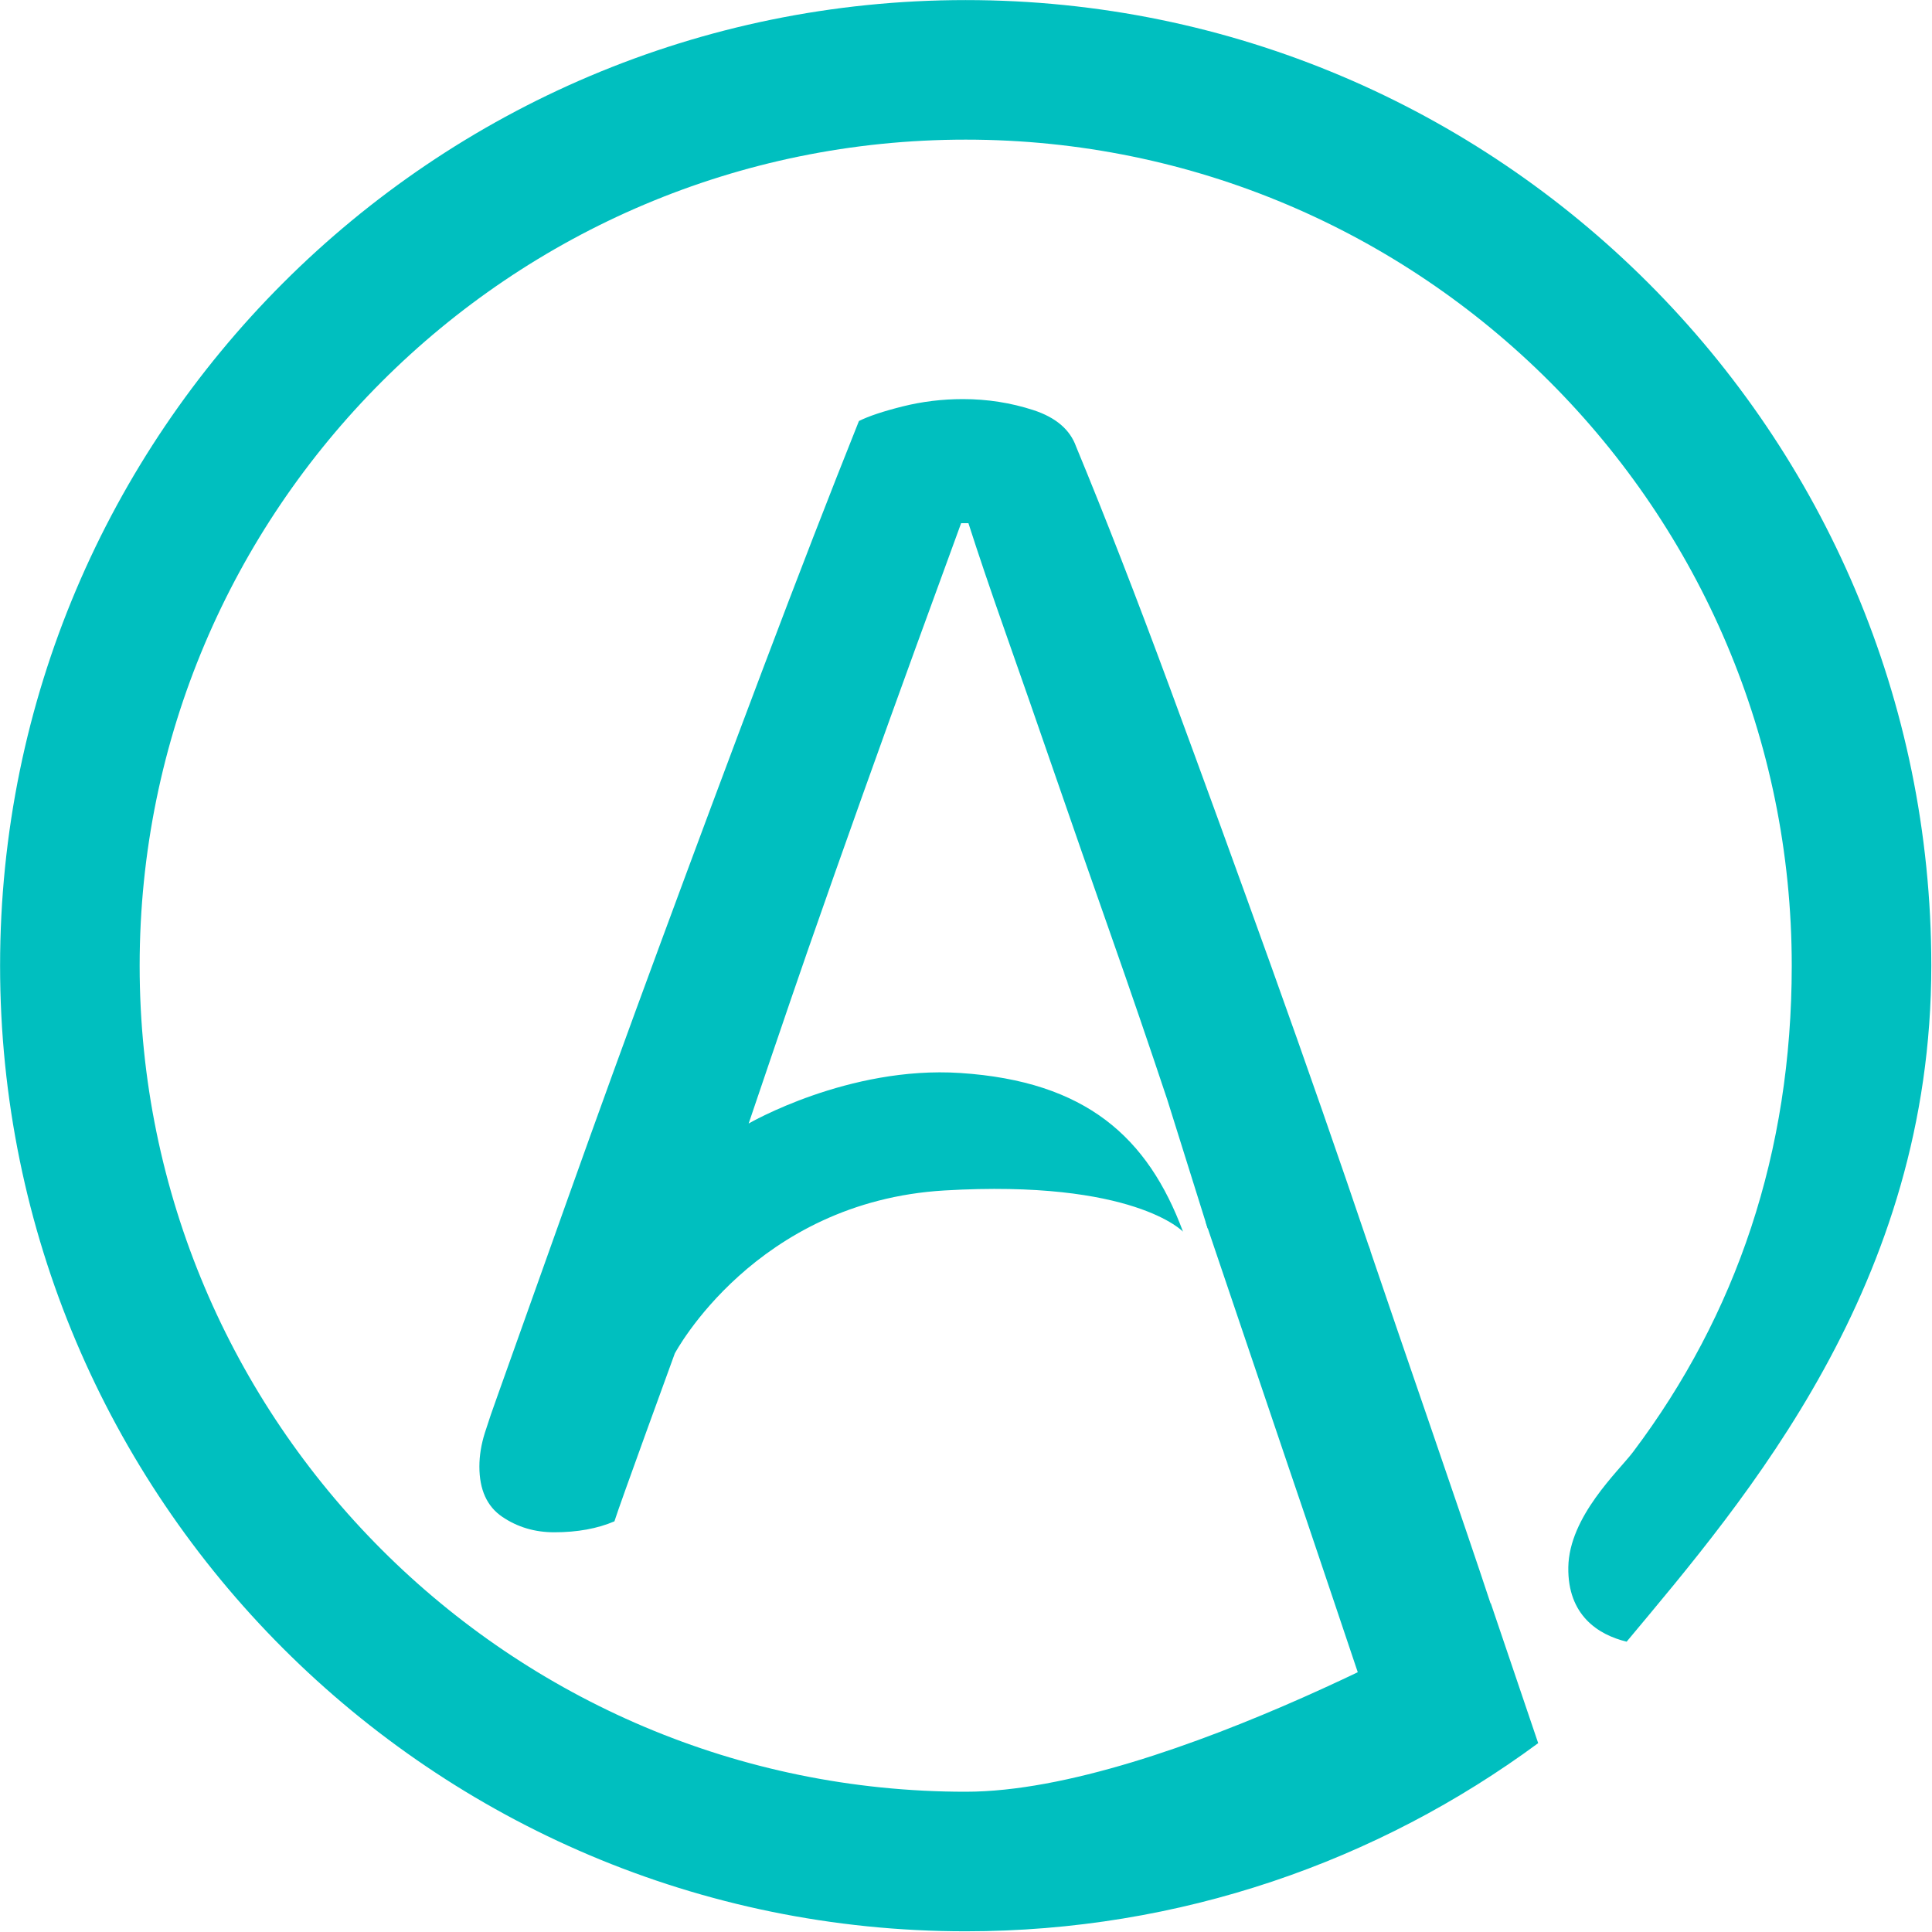 <?xml version="1.0" encoding="UTF-8" standalone="no"?><!DOCTYPE svg PUBLIC "-//W3C//DTD SVG 1.1//EN" "http://www.w3.org/Graphics/SVG/1.1/DTD/svg11.dtd"><svg width="100%" height="100%" viewBox="0 0 2084 2084" version="1.1" xmlns="http://www.w3.org/2000/svg" xmlns:xlink="http://www.w3.org/1999/xlink" xml:space="preserve" xmlns:serif="http://www.serif.com/" style="fill-rule:evenodd;clip-rule:evenodd;stroke-linejoin:round;stroke-miterlimit:2;"><path fill="#00bfbf" d="M1276.1,1328.59c-0,-0 -53.068,-56.486 -257.254,-44.477c-204.186,12.01 -290.965,175.831 -290.965,175.831c0,0 -59.871,164.022 -65.119,181.08c-18.371,7.874 -40.023,11.81 -64.955,11.81c-20.996,0 -39.695,-5.577 -56.098,-16.73c-16.402,-11.154 -24.604,-29.197 -24.604,-54.129c0,-11.81 1.969,-23.948 5.905,-36.414c3.937,-12.467 8.53,-25.917 13.779,-40.351c19.683,-55.113 44.943,-125.973 75.78,-212.58c30.837,-86.606 64.299,-178.789 100.385,-276.55c36.086,-97.76 72.828,-196.176 110.226,-295.249c37.399,-99.072 71.844,-187.975 103.338,-266.708c10.497,-5.249 26.244,-10.498 47.239,-15.747c20.996,-5.249 42.647,-7.873 64.955,-7.873c26.245,-0 51.505,3.937 75.781,11.81c24.276,7.873 39.694,20.995 46.255,39.366c31.494,76.109 65.283,163.044 101.369,260.804c36.086,97.76 72.5,197.817 109.243,300.17c36.742,102.353 73.451,207.677 106.912,306.75l-175.656,-24.433l-43.451,-138.629c-19.683,-59.05 -40.023,-118.428 -61.018,-178.134c-20.996,-59.706 -41.007,-117.115 -60.034,-172.229c-19.027,-55.113 -36.742,-105.961 -53.145,-152.545c-16.403,-46.584 -29.853,-86.278 -40.351,-119.084l-7.873,0c-14.435,39.367 -30.837,84.31 -49.208,134.831c-18.371,50.52 -37.399,103.337 -57.082,158.45c-19.683,55.113 -39.366,110.882 -59.05,167.308c-19.683,56.425 -63.843,186.969 -63.843,186.969c0,-0 107.444,-62.429 228.249,-54.499c135.929,8.923 202.404,69.527 240.29,171.182Z"/><path fill="#00bfbf" d="M1476.67,1344.79c33.462,99.073 105.25,305.786 131.495,385.831c-10.498,11.81 -123.986,131.447 -123.986,131.447c0,-0 -85.914,-255.818 -95.1,-282.063l-88.574,-261.787l176.165,26.572Z"/><path fill="#00bfbf" d="M1659.2,1880.29c-172.841,127.539 -386.448,202.953 -617.529,202.953c-574.863,0 -1041.58,-466.715 -1041.58,-1041.58c-0,-574.863 466.715,-1041.58 1041.58,-1041.58c574.862,-0 1041.58,466.715 1041.58,1041.58c0,343.781 -199.675,574.648 -328.637,729.175c-30.794,-7.457 -63.714,-28.566 -62.917,-80.232c0.847,-54.868 54.319,-103.803 69.835,-124.401c111.397,-147.888 171.183,-322.879 171.183,-524.542c-0,-491.779 -399.262,-891.041 -891.041,-891.041c-491.779,-0 -891.041,399.262 -891.041,891.041c-0,491.779 399.262,891.041 891.041,891.041c215.028,-0 566.379,-203.356 566.379,-203.356l51.15,150.939Z"/></svg>
